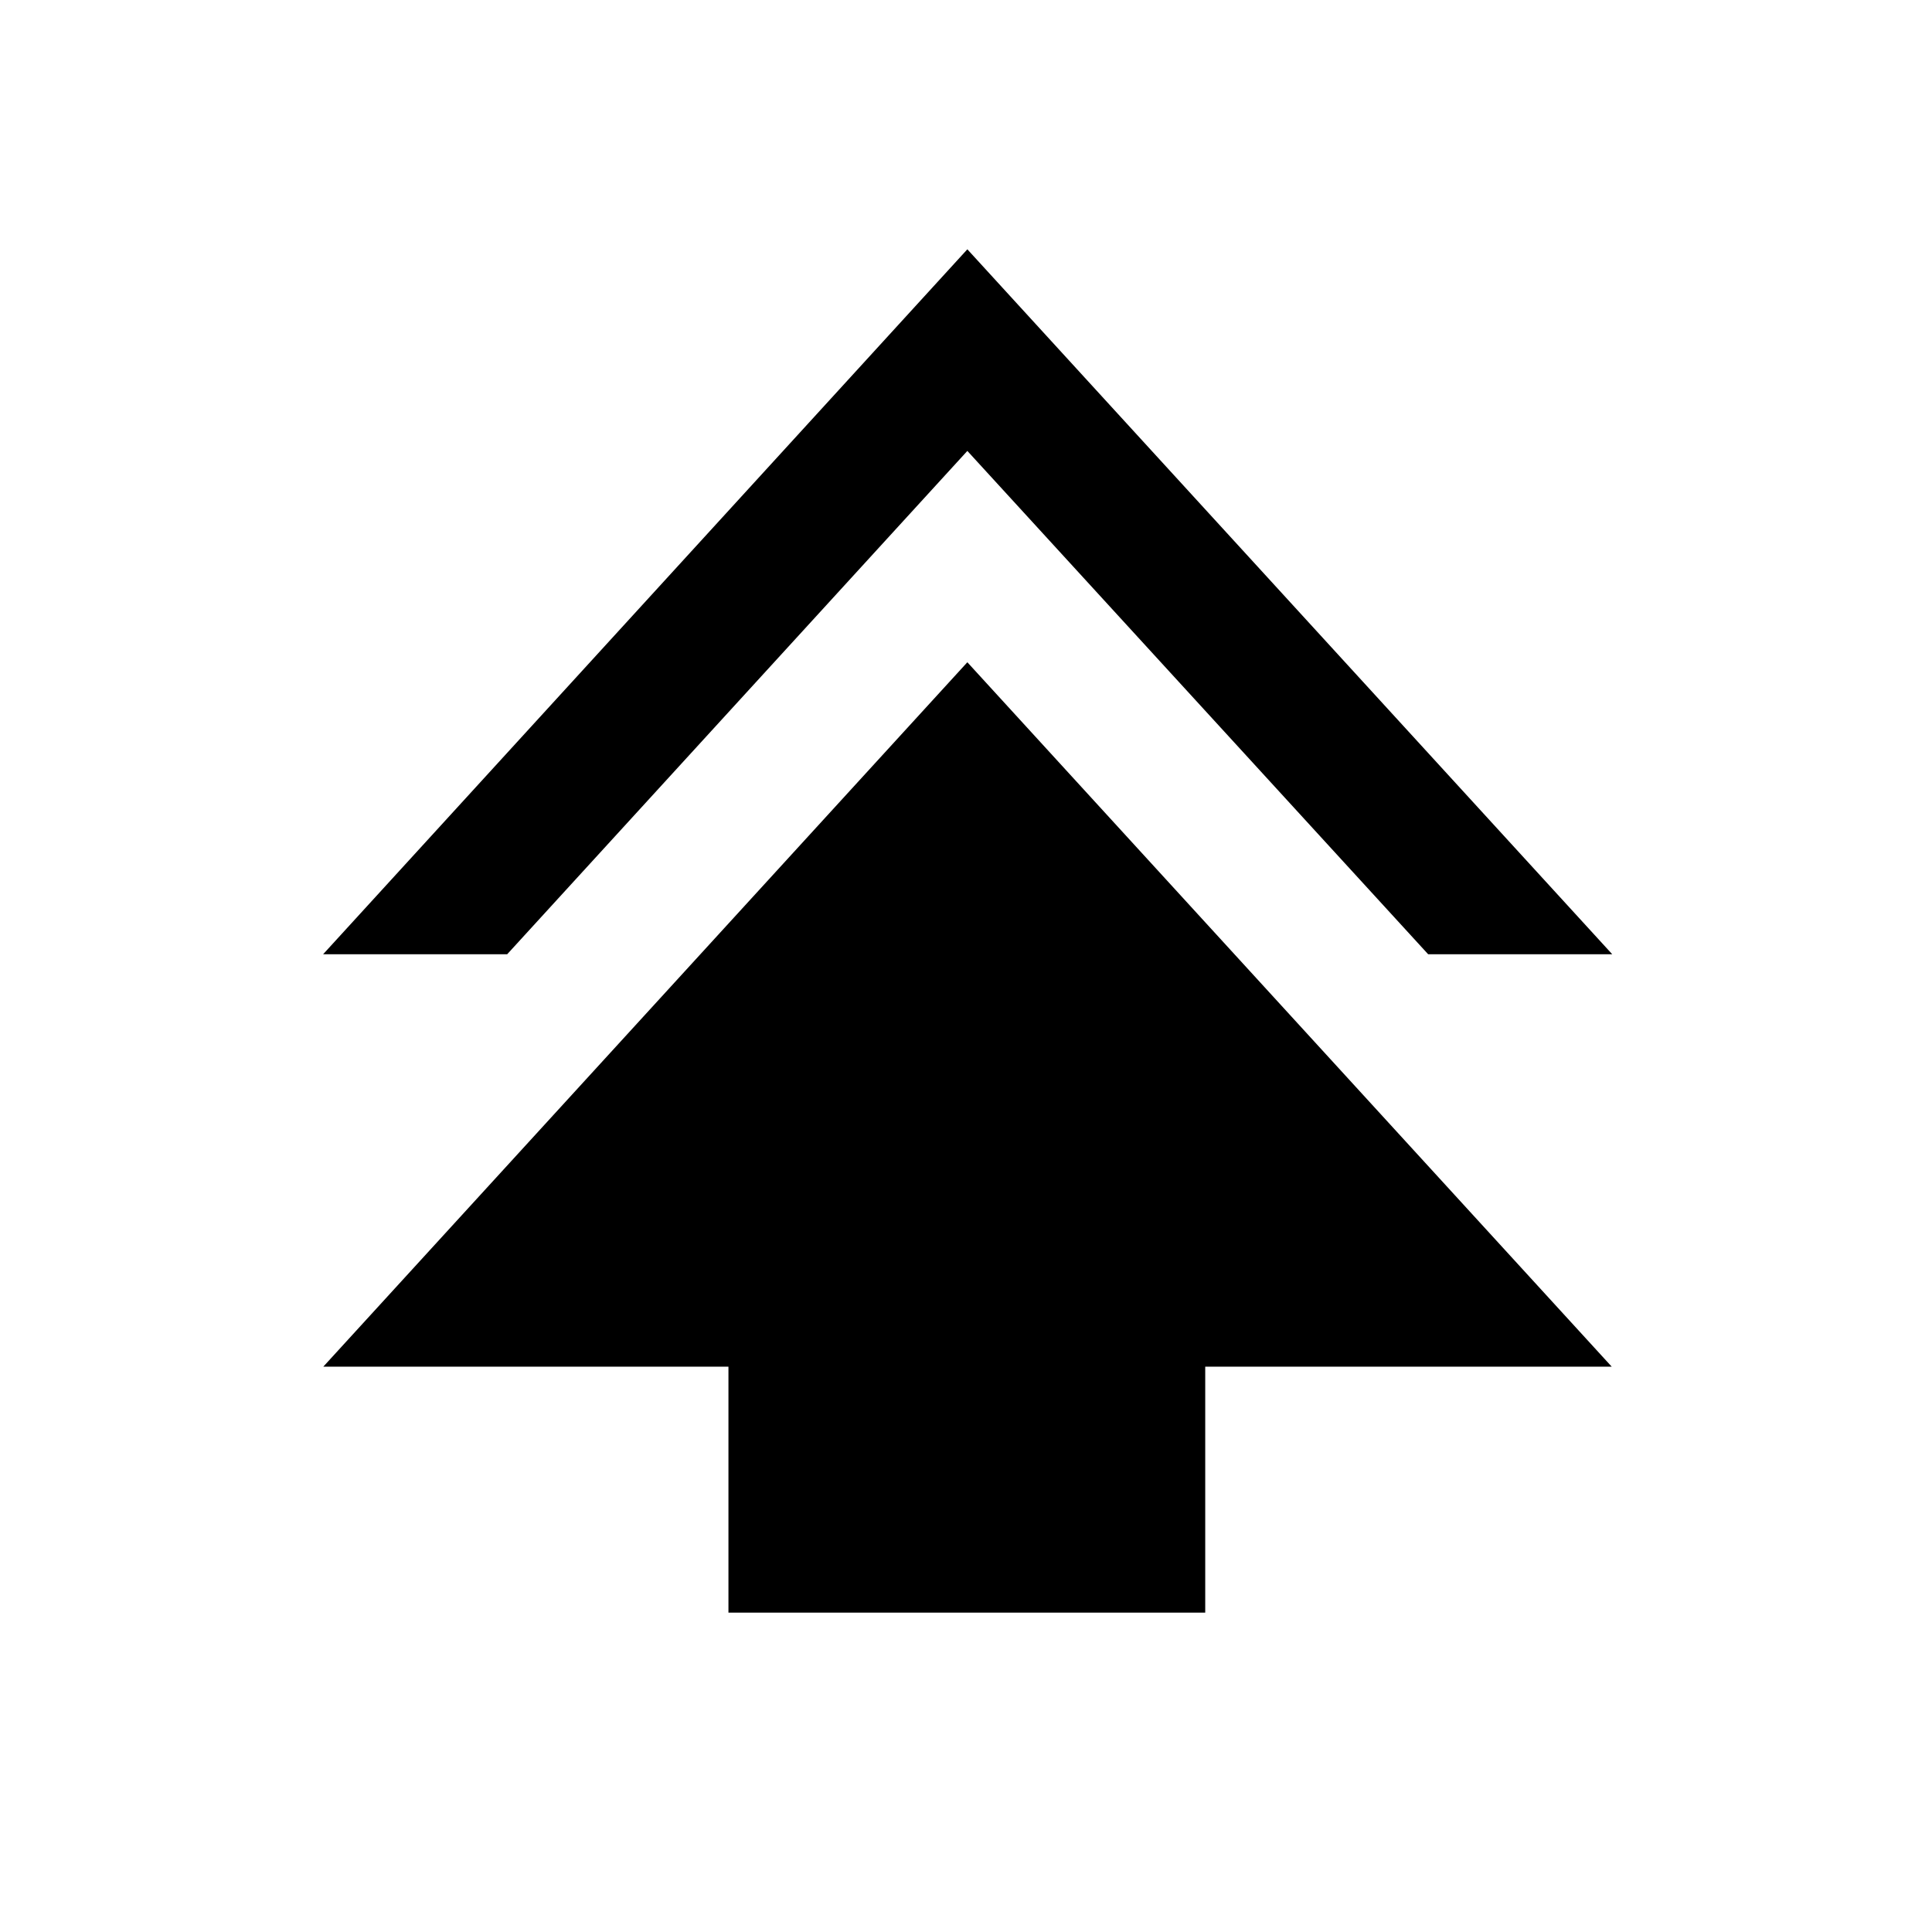 <svg xmlns="http://www.w3.org/2000/svg" height="40" viewBox="0 -960 960 960" width="40"><path d="M361.96-158.7v-122.2H160.64l320.03-350.03L800.86-280.9H598.87v122.2H361.96ZM160.55-485.83l320.12-350.29 320.45 350.29h-91.47L480.67-735.94 252.01-485.83h-91.46Z"/></svg>